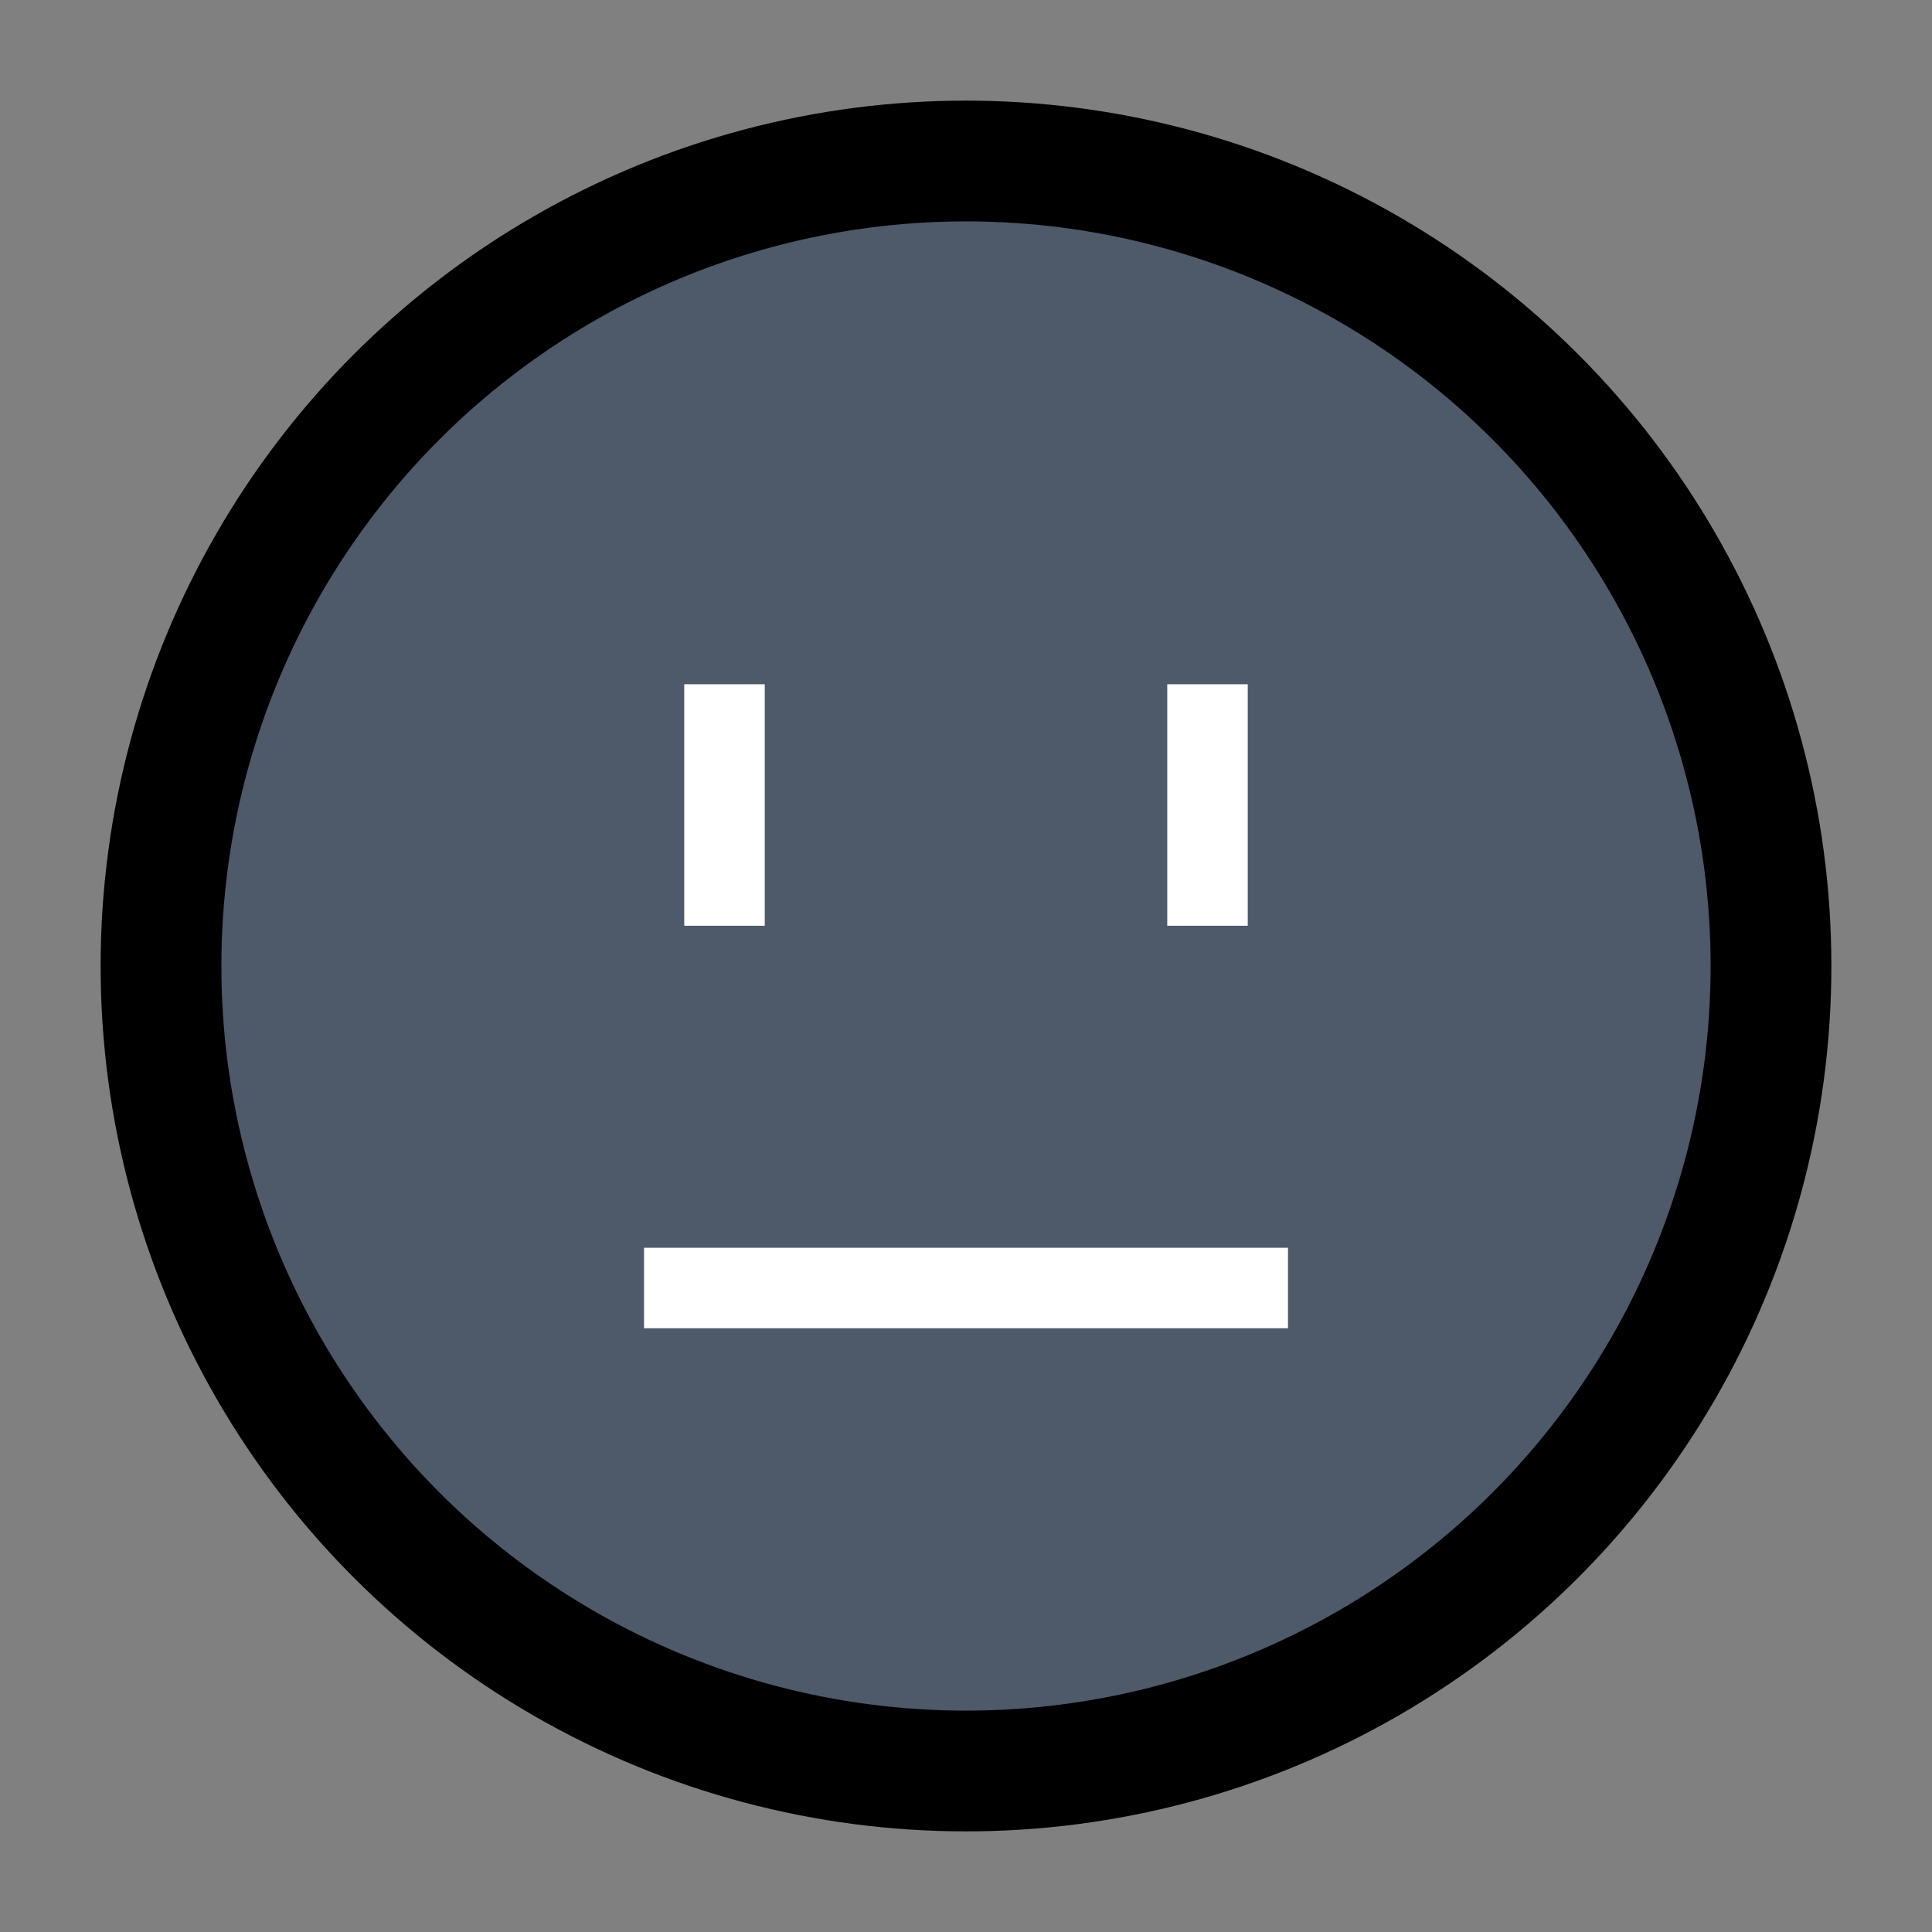 <svg viewBox="0 0 48 48" fill="none" stroke="currentColor" stroke-width="3" stroke-linecap="butt" stroke-linejoin="miter"><rect x="0" y="0" width="48" height="48" fill="#808080" stroke="none"/><circle cx="24" cy="24" r="20" fill="#4E5969"/><path d="M18 17v6M32 32H16M30 17v6" stroke="#fff" stroke-width="2"/></svg>
